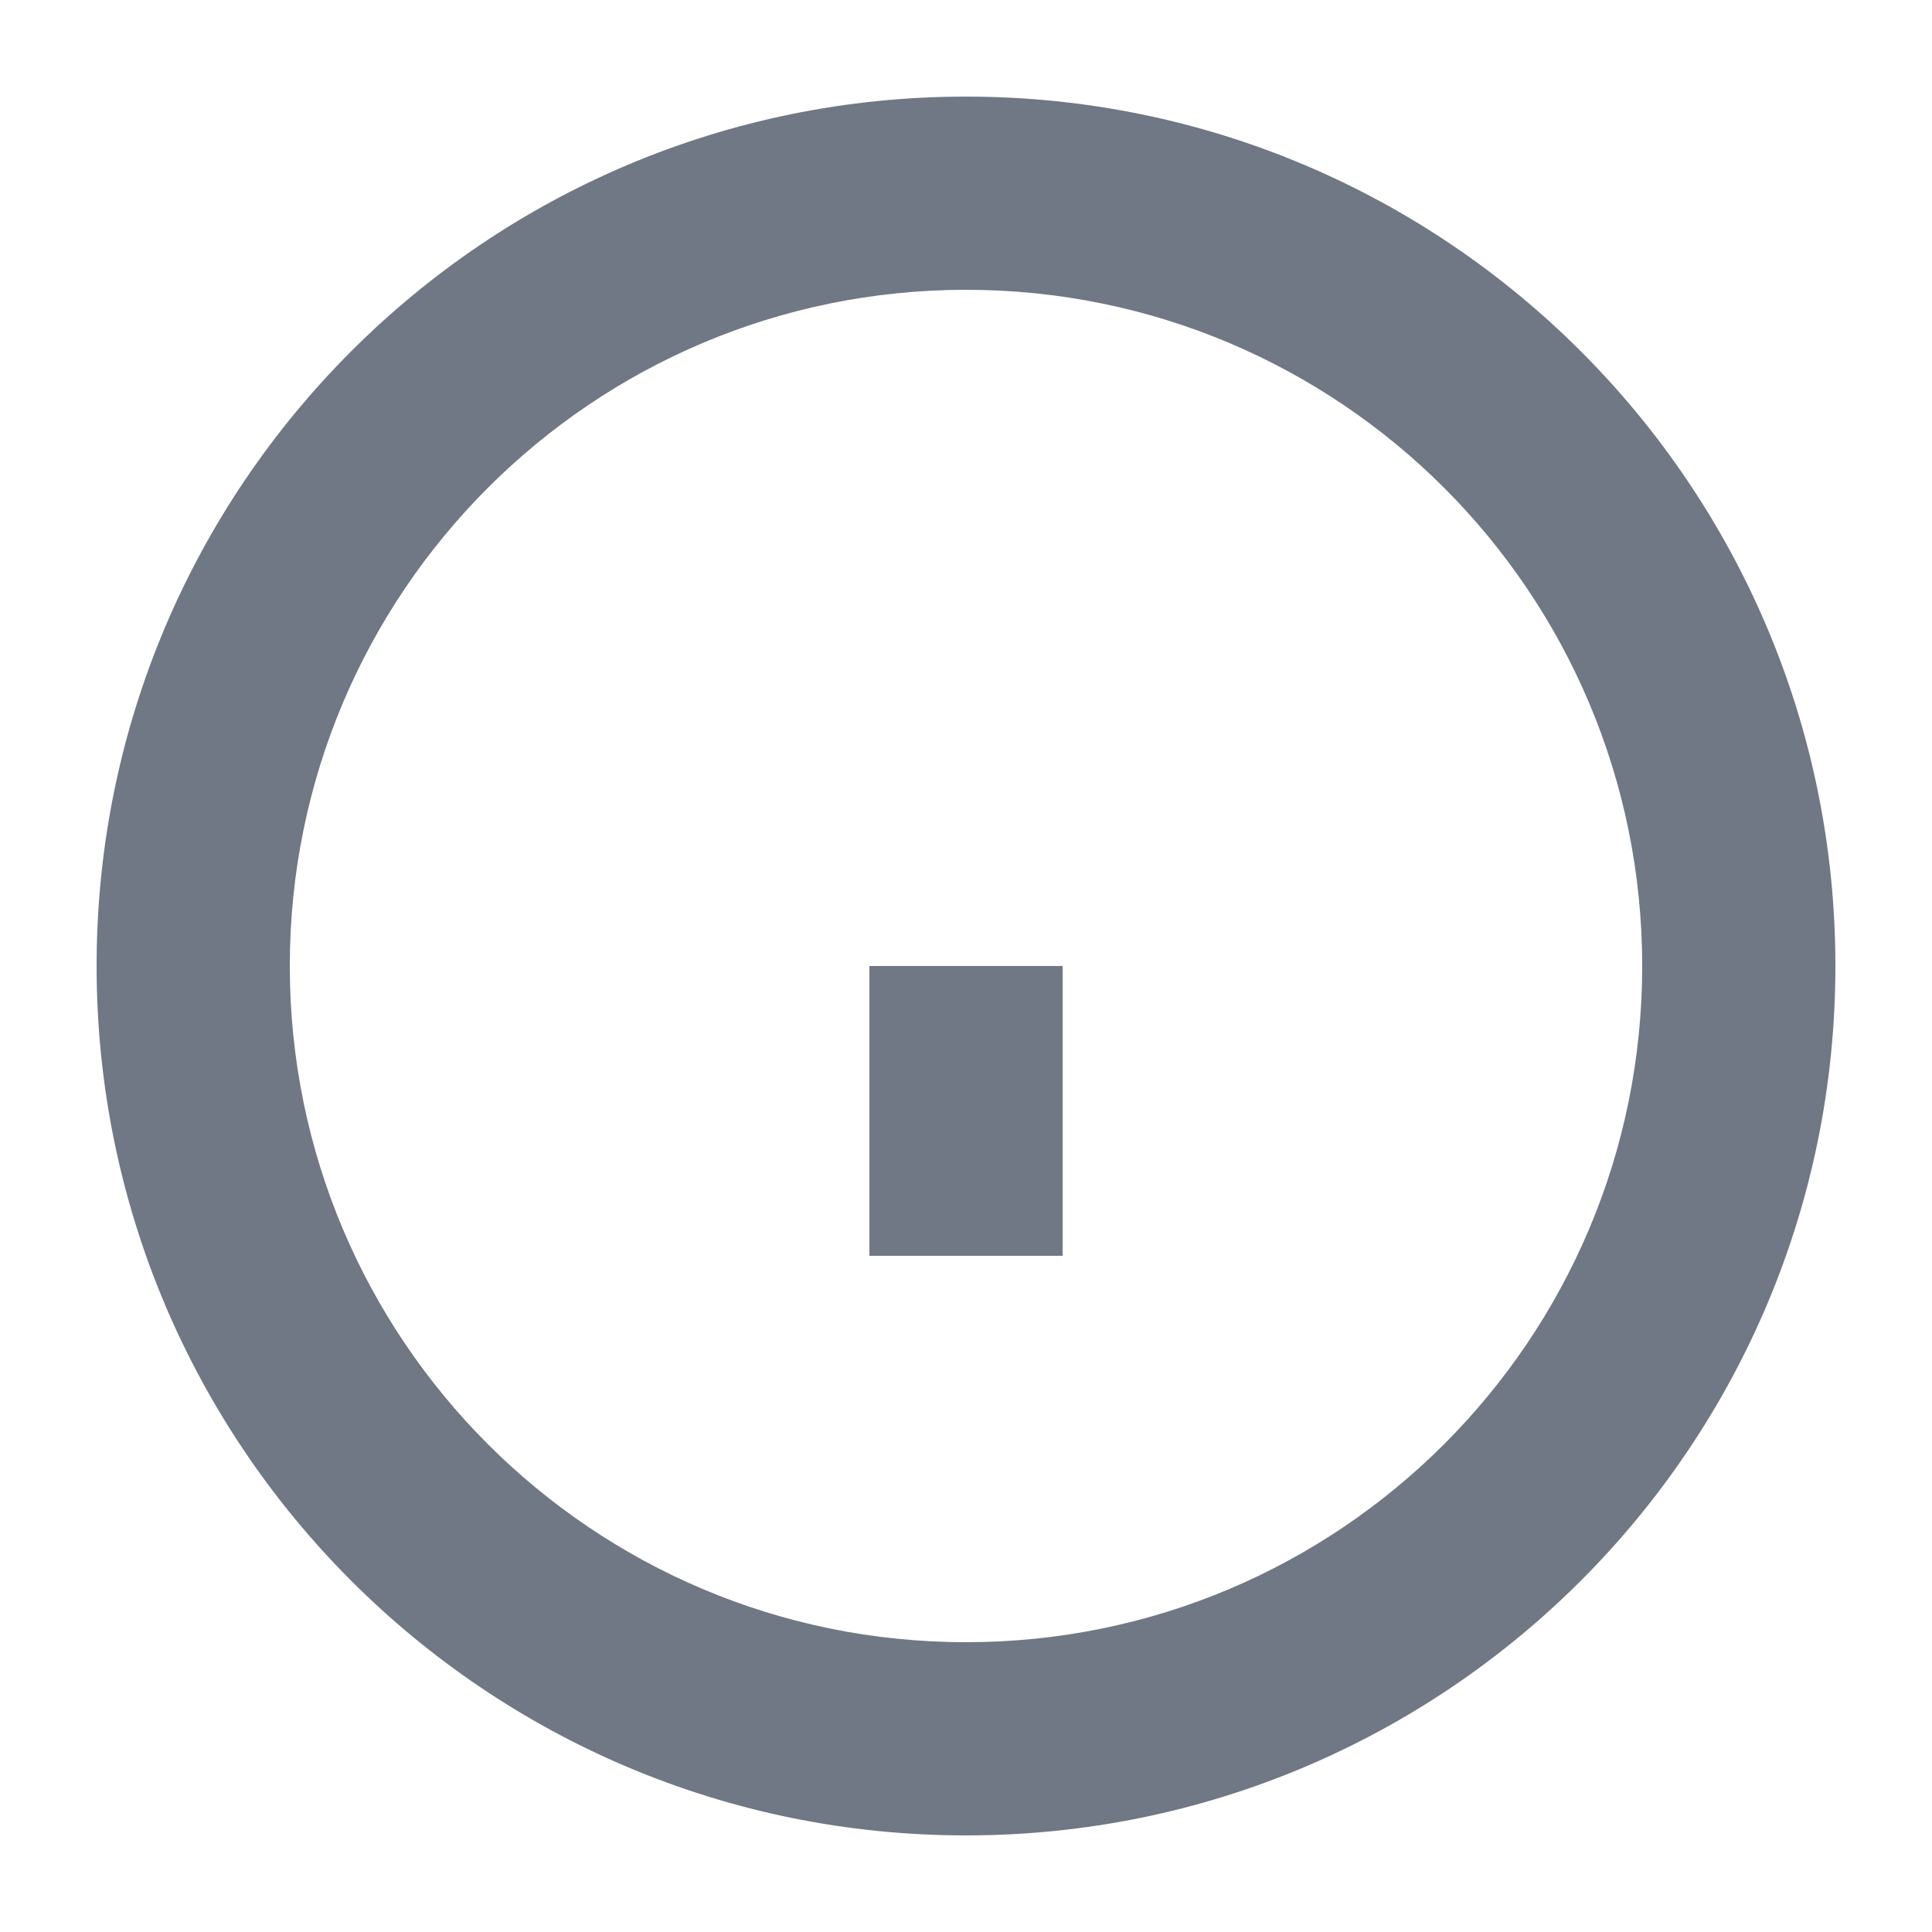 <svg xmlns="http://www.w3.org/2000/svg" width="20" height="20" viewBox="0 0 20 20">
  <g id="Info" transform="translate(240 -82)">
    <g id="Groupe_4153" data-name="Groupe 4153">
      <g id="Tracé_1375" data-name="Tracé 1375" fill="none" stroke-miterlimit="10">
        <path d="M-230,83a9,9,0,0,0-9,9,9,9,0,0,0,9,9,9,9,0,0,0,9-9A9,9,0,0,0-230,83Zm0,16a7,7,0,0,1-7-7,7,7,0,0,1,7-7,7,7,0,0,1,7,7A7,7,0,0,1-230,99Z" stroke="none"/>
        <path d="M -230 83 C -225.029 83 -221 87.029 -221 92 C -221 96.971 -225.029 101 -230 101 C -234.971 101 -239 96.971 -239 92 C -239 87.029 -234.971 83 -230 83 Z M -230 99 C -226.134 99 -223 95.866 -223 92 C -223 88.134 -226.134 85 -230 85 C -233.866 85 -237 88.134 -237 92 C -237 95.866 -233.866 99 -230 99 Z" stroke="none" fill="#707785"/>
      </g>
      <g id="Rectangle_6123" data-name="Rectangle 6123" transform="translate(-231 91)" fill="none" stroke="#707785" stroke-miterlimit="10" stroke-width="2">
        <rect width="2" height="5" stroke="none"/>
        <rect x="1" y="1" height="3" fill="none"/>
      </g>
      <g id="Rectangle_6124" data-name="Rectangle 6124" transform="translate(-231 88)" fill="none" stroke="#707785" stroke-miterlimit="10" stroke-width="2">
        <rect width="2" height="2" stroke="none"/>
        <rect x="1" y="1" fill="none"/>
      </g>
    </g>
    <rect id="Rectangle_6125" data-name="Rectangle 6125" width="20" height="20" transform="translate(-240 82)" fill="none"/>
  </g>
</svg>
